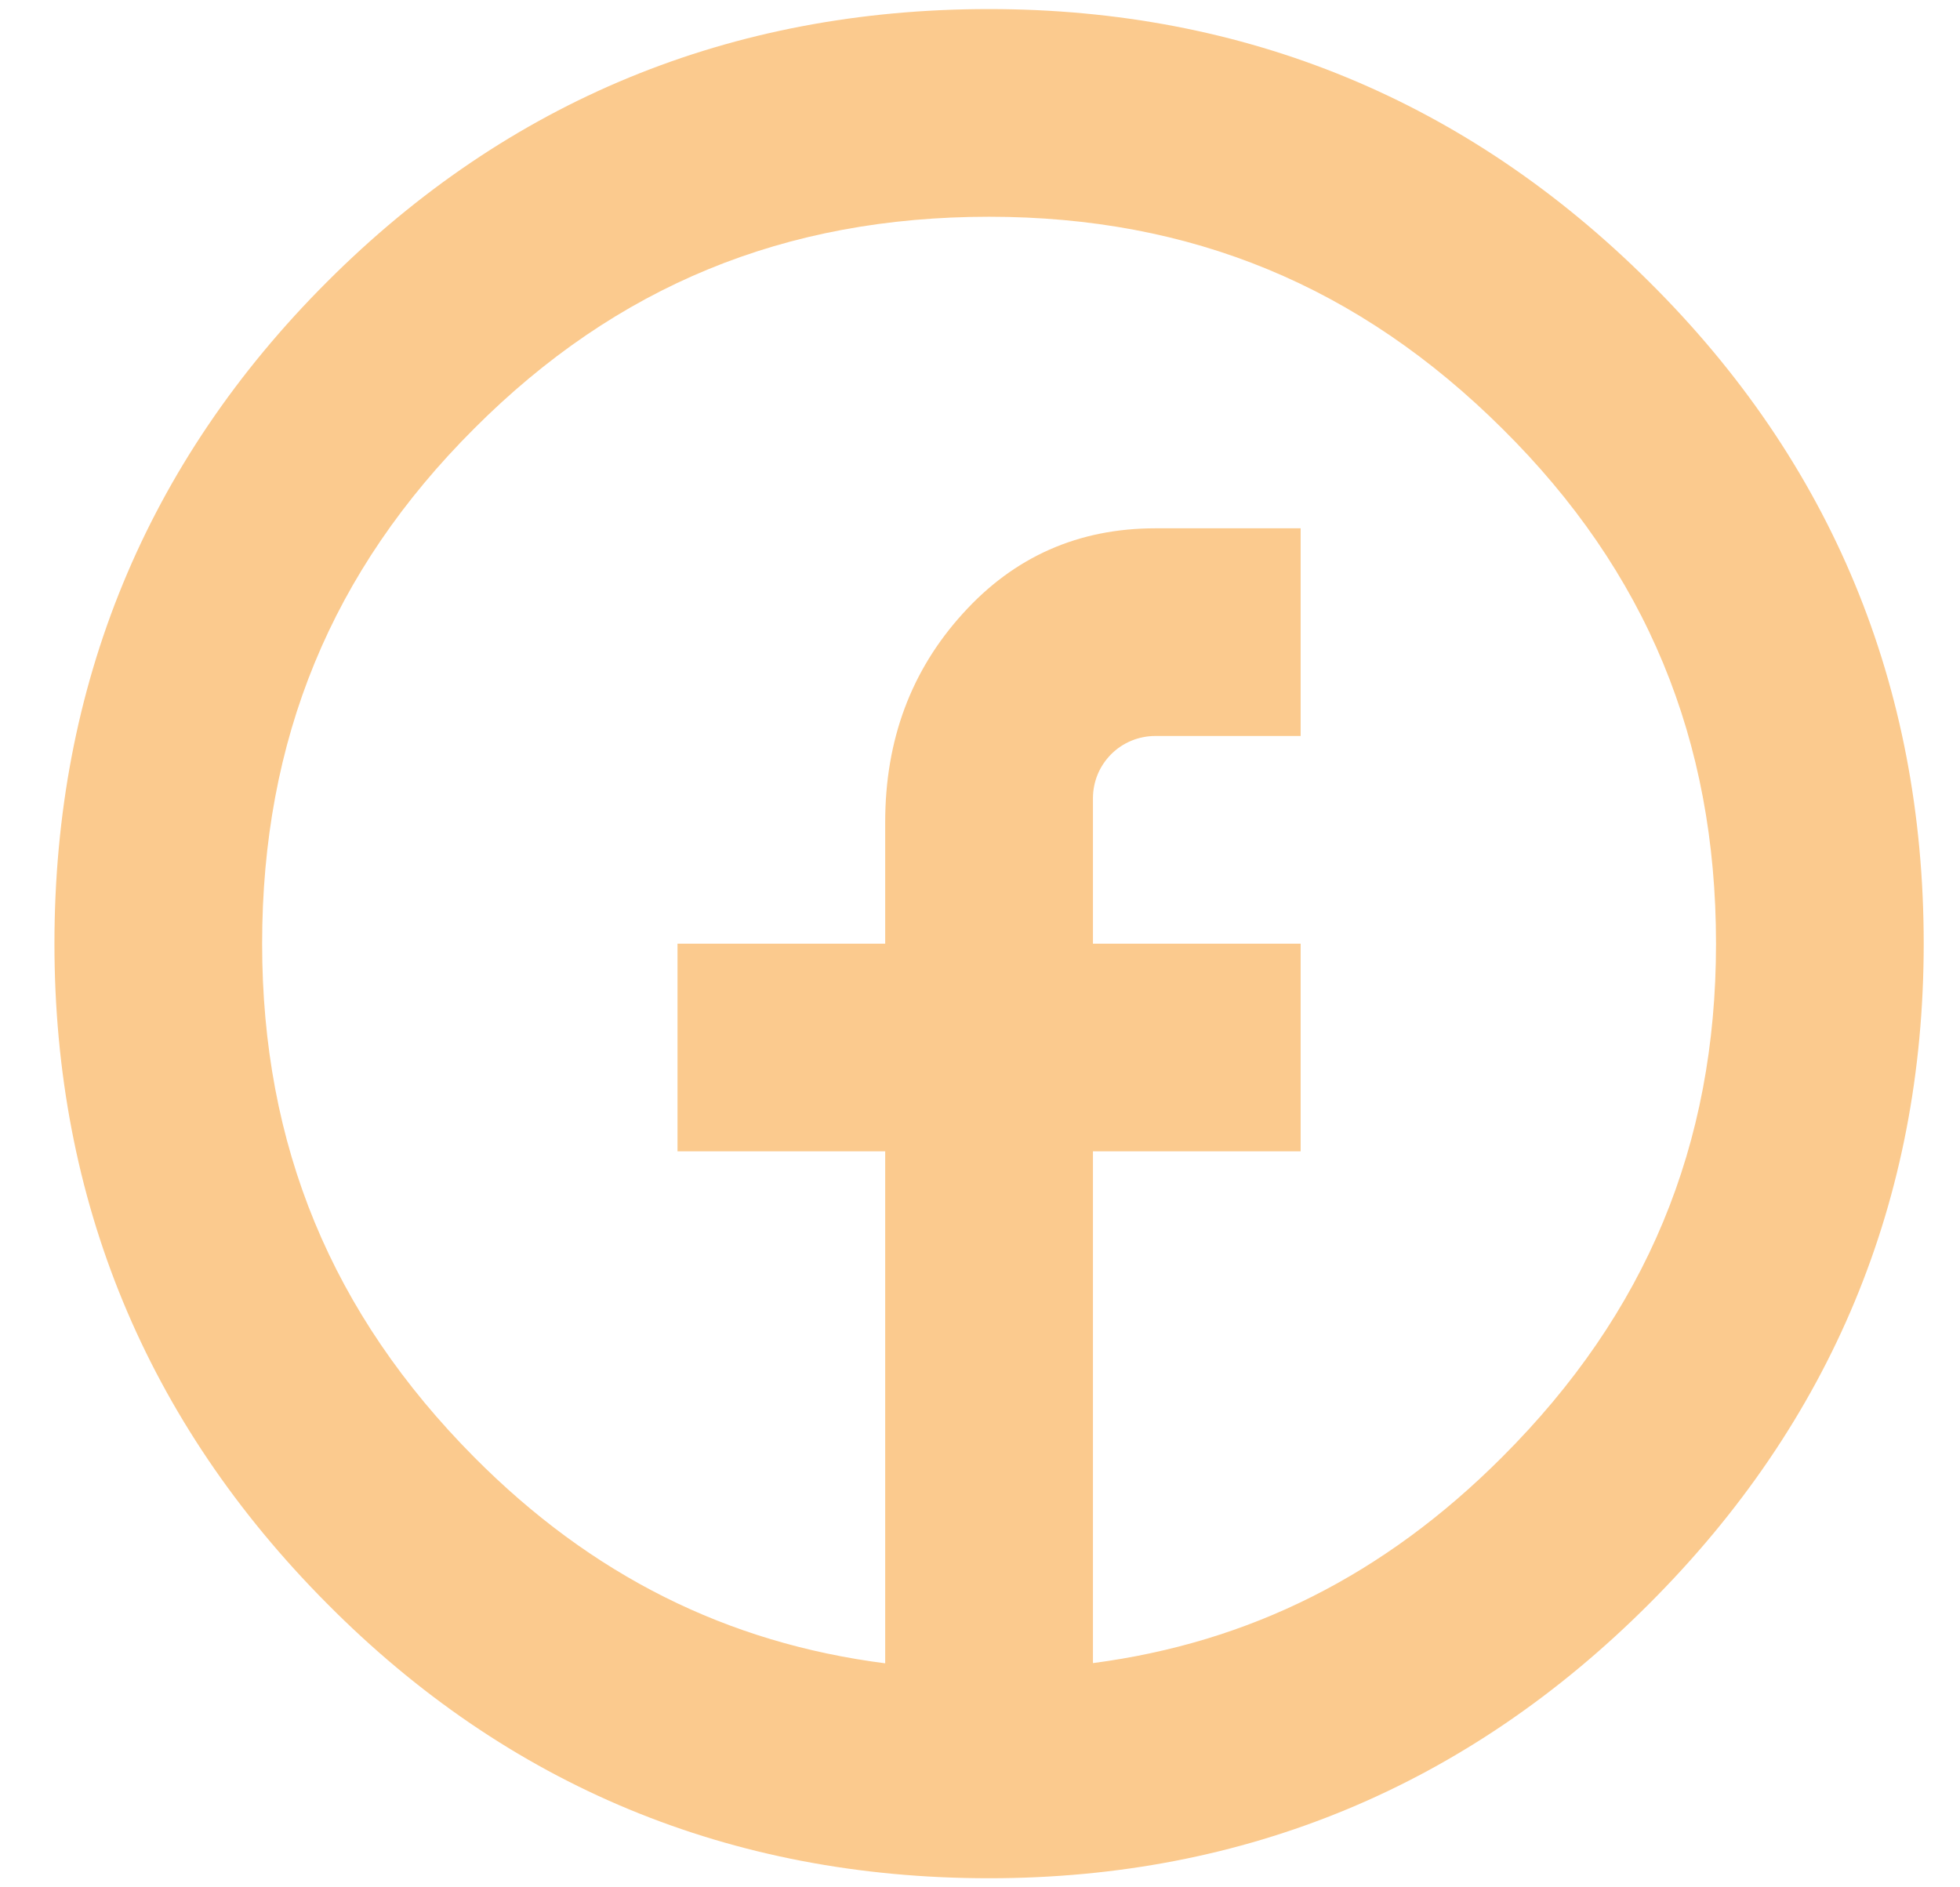 <svg width="27" height="26" viewBox="0 0 27 26" fill="none" xmlns="http://www.w3.org/2000/svg">
<path d="M22.715 3.879C20.211 1.388 17.153 0.125 13.625 0.125C10.064 0.125 6.997 1.39 4.508 3.88C2.015 6.371 0.75 9.441 0.75 13C0.75 16.526 2.013 19.585 4.504 22.09C6.994 24.602 10.063 25.875 13.625 25.875C17.154 25.875 20.213 24.602 22.718 22.094C25.228 19.586 26.5 16.526 26.5 13C26.5 9.441 25.227 6.371 22.715 3.879ZM20.695 20.071C19.068 21.701 17.21 22.629 15.056 22.911V15.861H17.917V13H15.056V10.997C15.056 10.884 15.078 10.773 15.121 10.668C15.164 10.564 15.228 10.47 15.307 10.39C15.387 10.31 15.482 10.247 15.586 10.204C15.691 10.161 15.803 10.139 15.915 10.139H17.917V7.278H15.918C14.857 7.278 13.971 7.668 13.262 8.454C12.552 9.236 12.194 10.192 12.194 11.326V13H9.333V15.861H12.194V22.914C10.017 22.635 8.152 21.705 6.534 20.076C4.567 18.096 3.611 15.781 3.611 13C3.611 10.188 4.565 7.867 6.532 5.904C8.492 3.94 10.812 2.986 13.625 2.986C16.407 2.986 18.721 3.942 20.699 5.909C22.678 7.871 23.639 10.192 23.639 13C23.639 15.777 22.676 18.091 20.695 20.071Z" fill="#FBCA8E"/>
</svg>
